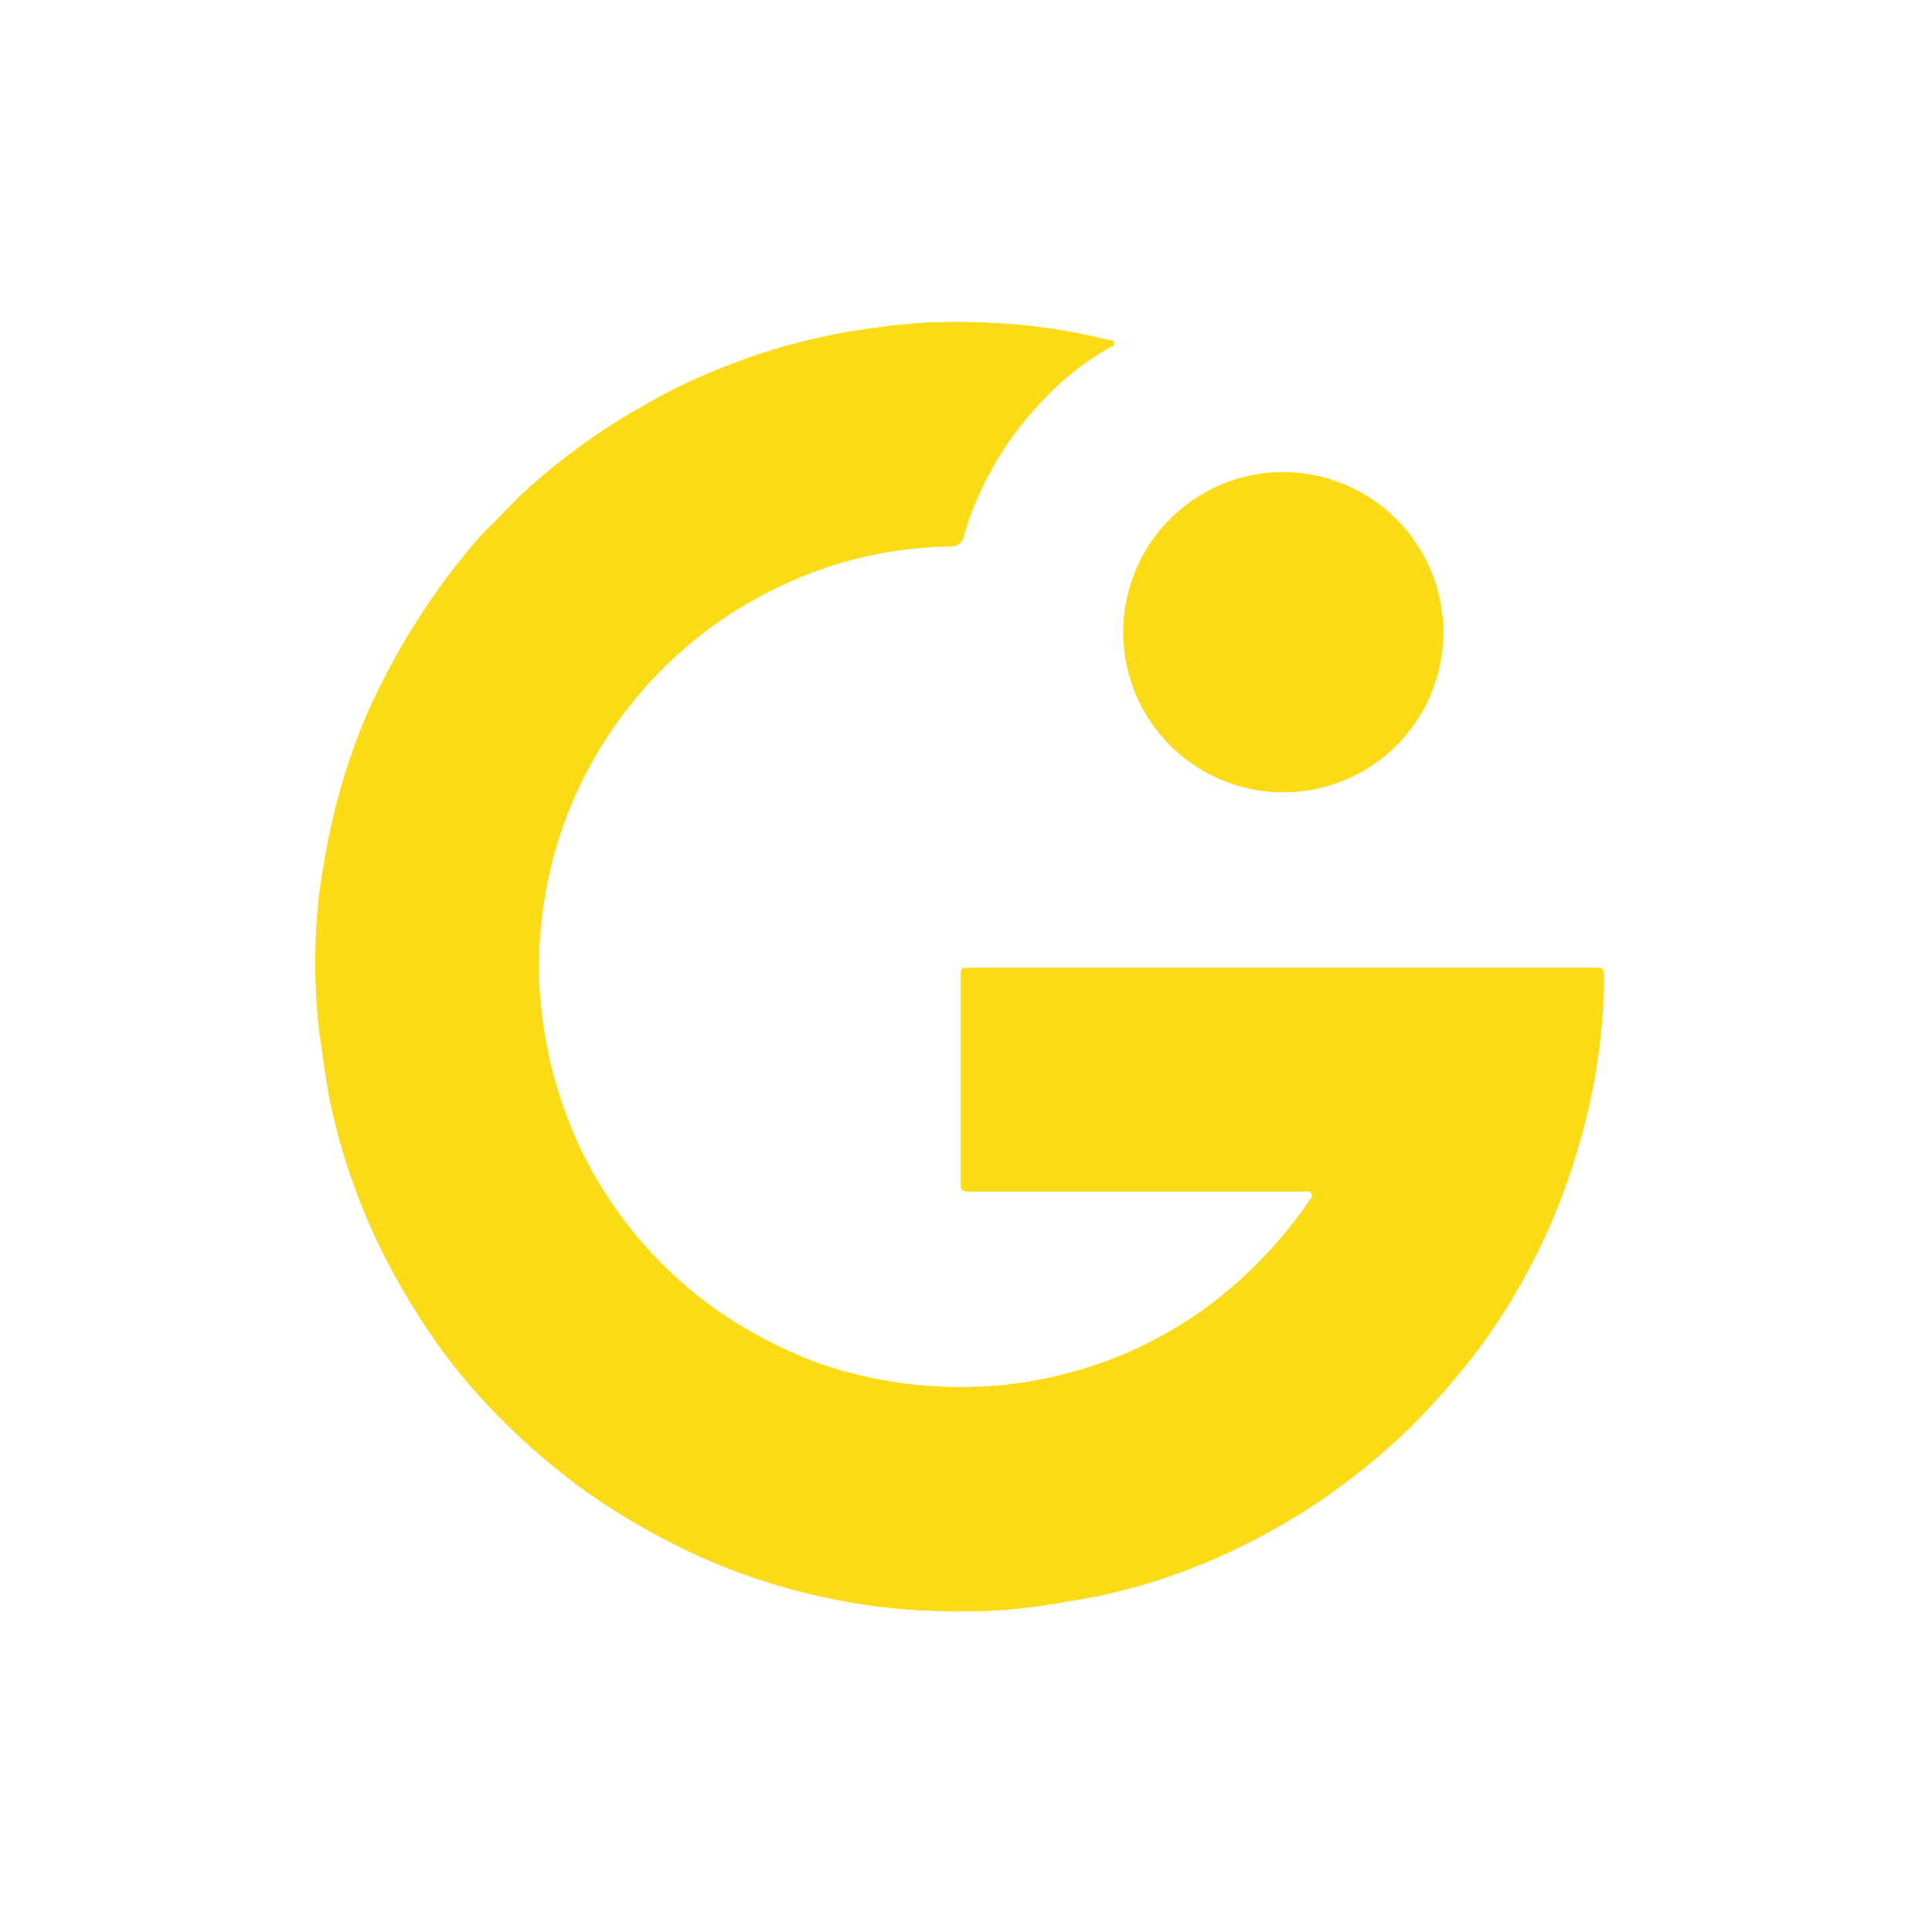 <svg xmlns="http://www.w3.org/2000/svg" xmlns:xlink="http://www.w3.org/1999/xlink" width="400" height="400"
  viewBox="0 0 400 400">
  <defs>
    <filter id="drop-shadow">
      <feDropShadow dx="3" dy="8" stdDeviation="8" flood-opacity="0.5"/>
    </filter>
  </defs>
  <g filter="url(#drop-shadow)">
    <path
      d="M298.817 131.293C298.738 137.82 296.733 144.179 293.054 149.57C289.375 154.962 284.186 159.146 278.138 161.599C272.089 164.051 265.452 164.662 259.057 163.355C252.663 162.048 246.798 158.881 242.197 154.251C237.596 149.622 234.464 143.736 233.196 137.333C231.927 130.931 232.577 124.295 235.066 118.261C237.554 112.226 241.769 107.061 247.181 103.414C252.594 99.767 258.963 97.8 265.489 97.76C269.886 97.748 274.242 98.608 278.304 100.291C282.366 101.974 286.054 104.447 289.154 107.566C292.254 110.685 294.704 114.388 296.363 118.461C298.022 122.534 298.856 126.896 298.817 131.293Z"
      fill="#FBDA16" />
    <path
      d="M332.065 202.827C331.984 210.656 331.158 218.46 329.598 226.133C327.855 234.66 325.325 243.007 322.04 251.067C319.878 256.329 317.37 261.442 314.534 266.373C310.734 273.103 306.297 279.452 301.283 285.333C298.037 289.253 294.579 292.992 290.925 296.533C285.399 301.757 279.465 306.532 273.181 310.813C266.503 315.295 259.446 319.185 252.091 322.44C244.533 325.802 236.654 328.393 228.575 330.173C224.576 331.053 220.577 331.6 216.484 332.32C208.797 333.483 201.013 333.876 193.248 333.493C185.863 333.273 178.514 332.381 171.291 330.827C161.044 328.691 151.096 325.311 141.67 320.76C135.021 317.543 128.625 313.826 122.54 309.64C113.851 303.522 105.886 296.436 98.797 288.52C93.847 282.996 89.428 277.019 85.599 270.667C77.296 257.477 71.426 242.904 68.269 227.64C67.389 223.227 66.936 218.787 66.202 214.307C65.406 207.792 65.134 201.225 65.389 194.667C65.562 189.14 66.164 183.634 67.189 178.2C68.915 167.654 71.914 157.357 76.121 147.533C78.314 142.682 80.748 137.943 83.413 133.333C87.719 125.957 92.666 118.975 98.197 112.467C99.997 110.267 102.196 108.347 104.116 106.307C107.387 102.824 110.907 99.585 114.648 96.613C119.777 92.461 125.204 88.691 130.885 85.333C134.151 83.547 137.324 81.6 140.697 80C146.028 77.451 151.508 75.225 157.107 73.333C161.42 71.917 165.803 70.724 170.238 69.76C174.824 68.72 179.57 68.08 184.169 67.467C190.593 66.727 197.066 66.5 203.526 66.787C212.286 67.068 220.991 68.279 229.495 70.4C229.935 70.507 230.642 70.4 230.642 71.093C230.642 71.787 230.002 71.773 229.575 72.013C223.926 75.281 218.847 79.446 214.538 84.347C210.943 88.242 207.841 92.563 205.299 97.213C202.866 101.495 200.95 106.052 199.593 110.787C199.546 111.147 199.427 111.495 199.244 111.809C199.061 112.123 198.817 112.397 198.526 112.615C198.236 112.834 197.905 112.992 197.552 113.081C197.2 113.17 196.833 113.188 196.474 113.133C183.229 113.346 170.221 116.681 158.507 122.867C150.066 127.22 142.407 132.947 135.844 139.813C128.9 147.057 123.246 155.436 119.127 164.587C115.493 172.751 113.136 181.426 112.141 190.307C111.183 198.369 111.422 206.528 112.848 214.52C114.211 222.571 116.665 230.398 120.14 237.787C124.795 247.488 131.204 256.244 139.043 263.613C143.658 267.972 148.752 271.792 154.228 275C159.167 277.926 164.366 280.389 169.758 282.36C173.488 283.646 177.301 284.68 181.17 285.453C188.189 286.853 195.348 287.417 202.5 287.133C209.177 286.872 215.8 285.82 222.23 284C228.464 282.314 234.475 279.888 240.133 276.773C245.198 274.049 249.965 270.805 254.358 267.093C260.723 261.741 266.329 255.546 271.021 248.68C271.355 248.2 271.955 247.747 271.528 247.08C271.101 246.413 270.448 246.667 269.862 246.667H201.393C198.914 246.667 198.9 246.667 198.9 244.227V202.667C198.9 200.4 198.9 200.373 201.22 200.373H329.478C332.065 200.307 332.091 200.32 332.065 202.827Z"
      fill="#FBDA16" />
    <path
      d="M332.065 202.827C331.984 210.656 331.158 218.46 329.598 226.133C327.855 234.66 325.325 243.007 322.04 251.067C319.878 256.329 317.37 261.442 314.534 266.373C310.734 273.103 306.297 279.452 301.283 285.333C298.037 289.253 294.579 292.992 290.925 296.533C285.399 301.757 279.465 306.532 273.181 310.813C266.503 315.295 259.446 319.185 252.091 322.44C244.533 325.802 236.654 328.393 228.575 330.173C224.576 331.053 220.577 331.6 216.484 332.32C208.797 333.483 201.013 333.876 193.248 333.493C185.863 333.273 178.514 332.381 171.291 330.827C161.044 328.691 151.096 325.311 141.67 320.76C135.021 317.543 128.625 313.826 122.54 309.64C113.851 303.522 105.886 296.436 98.797 288.52C93.847 282.996 89.428 277.019 85.599 270.667C77.296 257.477 71.426 242.904 68.269 227.64C67.389 223.227 66.936 218.787 66.202 214.307C65.406 207.792 65.134 201.225 65.389 194.667C65.562 189.14 66.164 183.634 67.189 178.2C68.915 167.654 71.914 157.357 76.121 147.533C78.314 142.682 80.748 137.943 83.413 133.333C87.719 125.957 92.666 118.975 98.197 112.467C99.997 110.267 102.196 108.347 104.116 106.307C107.387 102.824 110.907 99.585 114.648 96.613C119.777 92.461 125.204 88.691 130.885 85.333C134.151 83.547 137.324 81.6 140.697 80C146.028 77.451 151.508 75.225 157.107 73.333C161.42 71.917 165.803 70.724 170.238 69.76C174.824 68.72 179.57 68.08 184.169 67.467C190.593 66.727 197.066 66.5 203.526 66.787C212.286 67.068 220.991 68.279 229.495 70.4C229.935 70.507 230.642 70.4 230.642 71.093C230.642 71.787 230.002 71.773 229.575 72.013C223.926 75.281 218.847 79.446 214.538 84.347C210.943 88.242 207.841 92.563 205.299 97.213C202.866 101.495 200.95 106.052 199.593 110.787C199.546 111.147 199.427 111.495 199.244 111.809C199.061 112.123 198.817 112.397 198.526 112.615C198.236 112.834 197.905 112.992 197.552 113.081C197.2 113.17 196.833 113.188 196.474 113.133C183.229 113.346 170.221 116.681 158.507 122.867C150.066 127.22 142.407 132.947 135.844 139.813C128.9 147.057 123.246 155.436 119.127 164.587C115.493 172.751 113.136 181.426 112.141 190.307C111.183 198.369 111.422 206.528 112.848 214.52C114.211 222.571 116.665 230.398 120.14 237.787C124.795 247.488 131.204 256.244 139.043 263.613C143.658 267.972 148.752 271.792 154.228 275C159.167 277.926 164.366 280.389 169.758 282.36C173.488 283.646 177.301 284.68 181.17 285.453C188.189 286.853 195.348 287.417 202.5 287.133C209.177 286.872 215.8 285.82 222.23 284C228.464 282.314 234.475 279.888 240.133 276.773C245.198 274.049 249.965 270.805 254.358 267.093C260.723 261.741 266.329 255.546 271.021 248.68C271.355 248.2 271.955 247.747 271.528 247.08C271.101 246.413 270.448 246.667 269.862 246.667H201.393C198.914 246.667 198.9 246.667 198.9 244.227V202.667C198.9 200.4 198.9 200.373 201.22 200.373H329.478C332.065 200.307 332.091 200.32 332.065 202.827Z"
      fill="#FBDA16" />
    <path
      d="M298.817 131.293C298.738 137.82 296.733 144.179 293.054 149.57C289.375 154.962 284.186 159.146 278.138 161.599C272.089 164.051 265.452 164.662 259.057 163.355C252.663 162.048 246.798 158.881 242.197 154.251C237.596 149.622 234.464 143.736 233.196 137.333C231.927 130.931 232.577 124.295 235.066 118.261C237.554 112.226 241.769 107.061 247.181 103.414C252.594 99.767 258.963 97.8 265.489 97.76C269.886 97.748 274.242 98.608 278.304 100.291C282.366 101.974 286.054 104.447 289.154 107.566C292.254 110.685 294.704 114.388 296.363 118.461C298.022 122.534 298.856 126.896 298.817 131.293Z"
      fill="#FBDA16" />
  </g>
</svg>